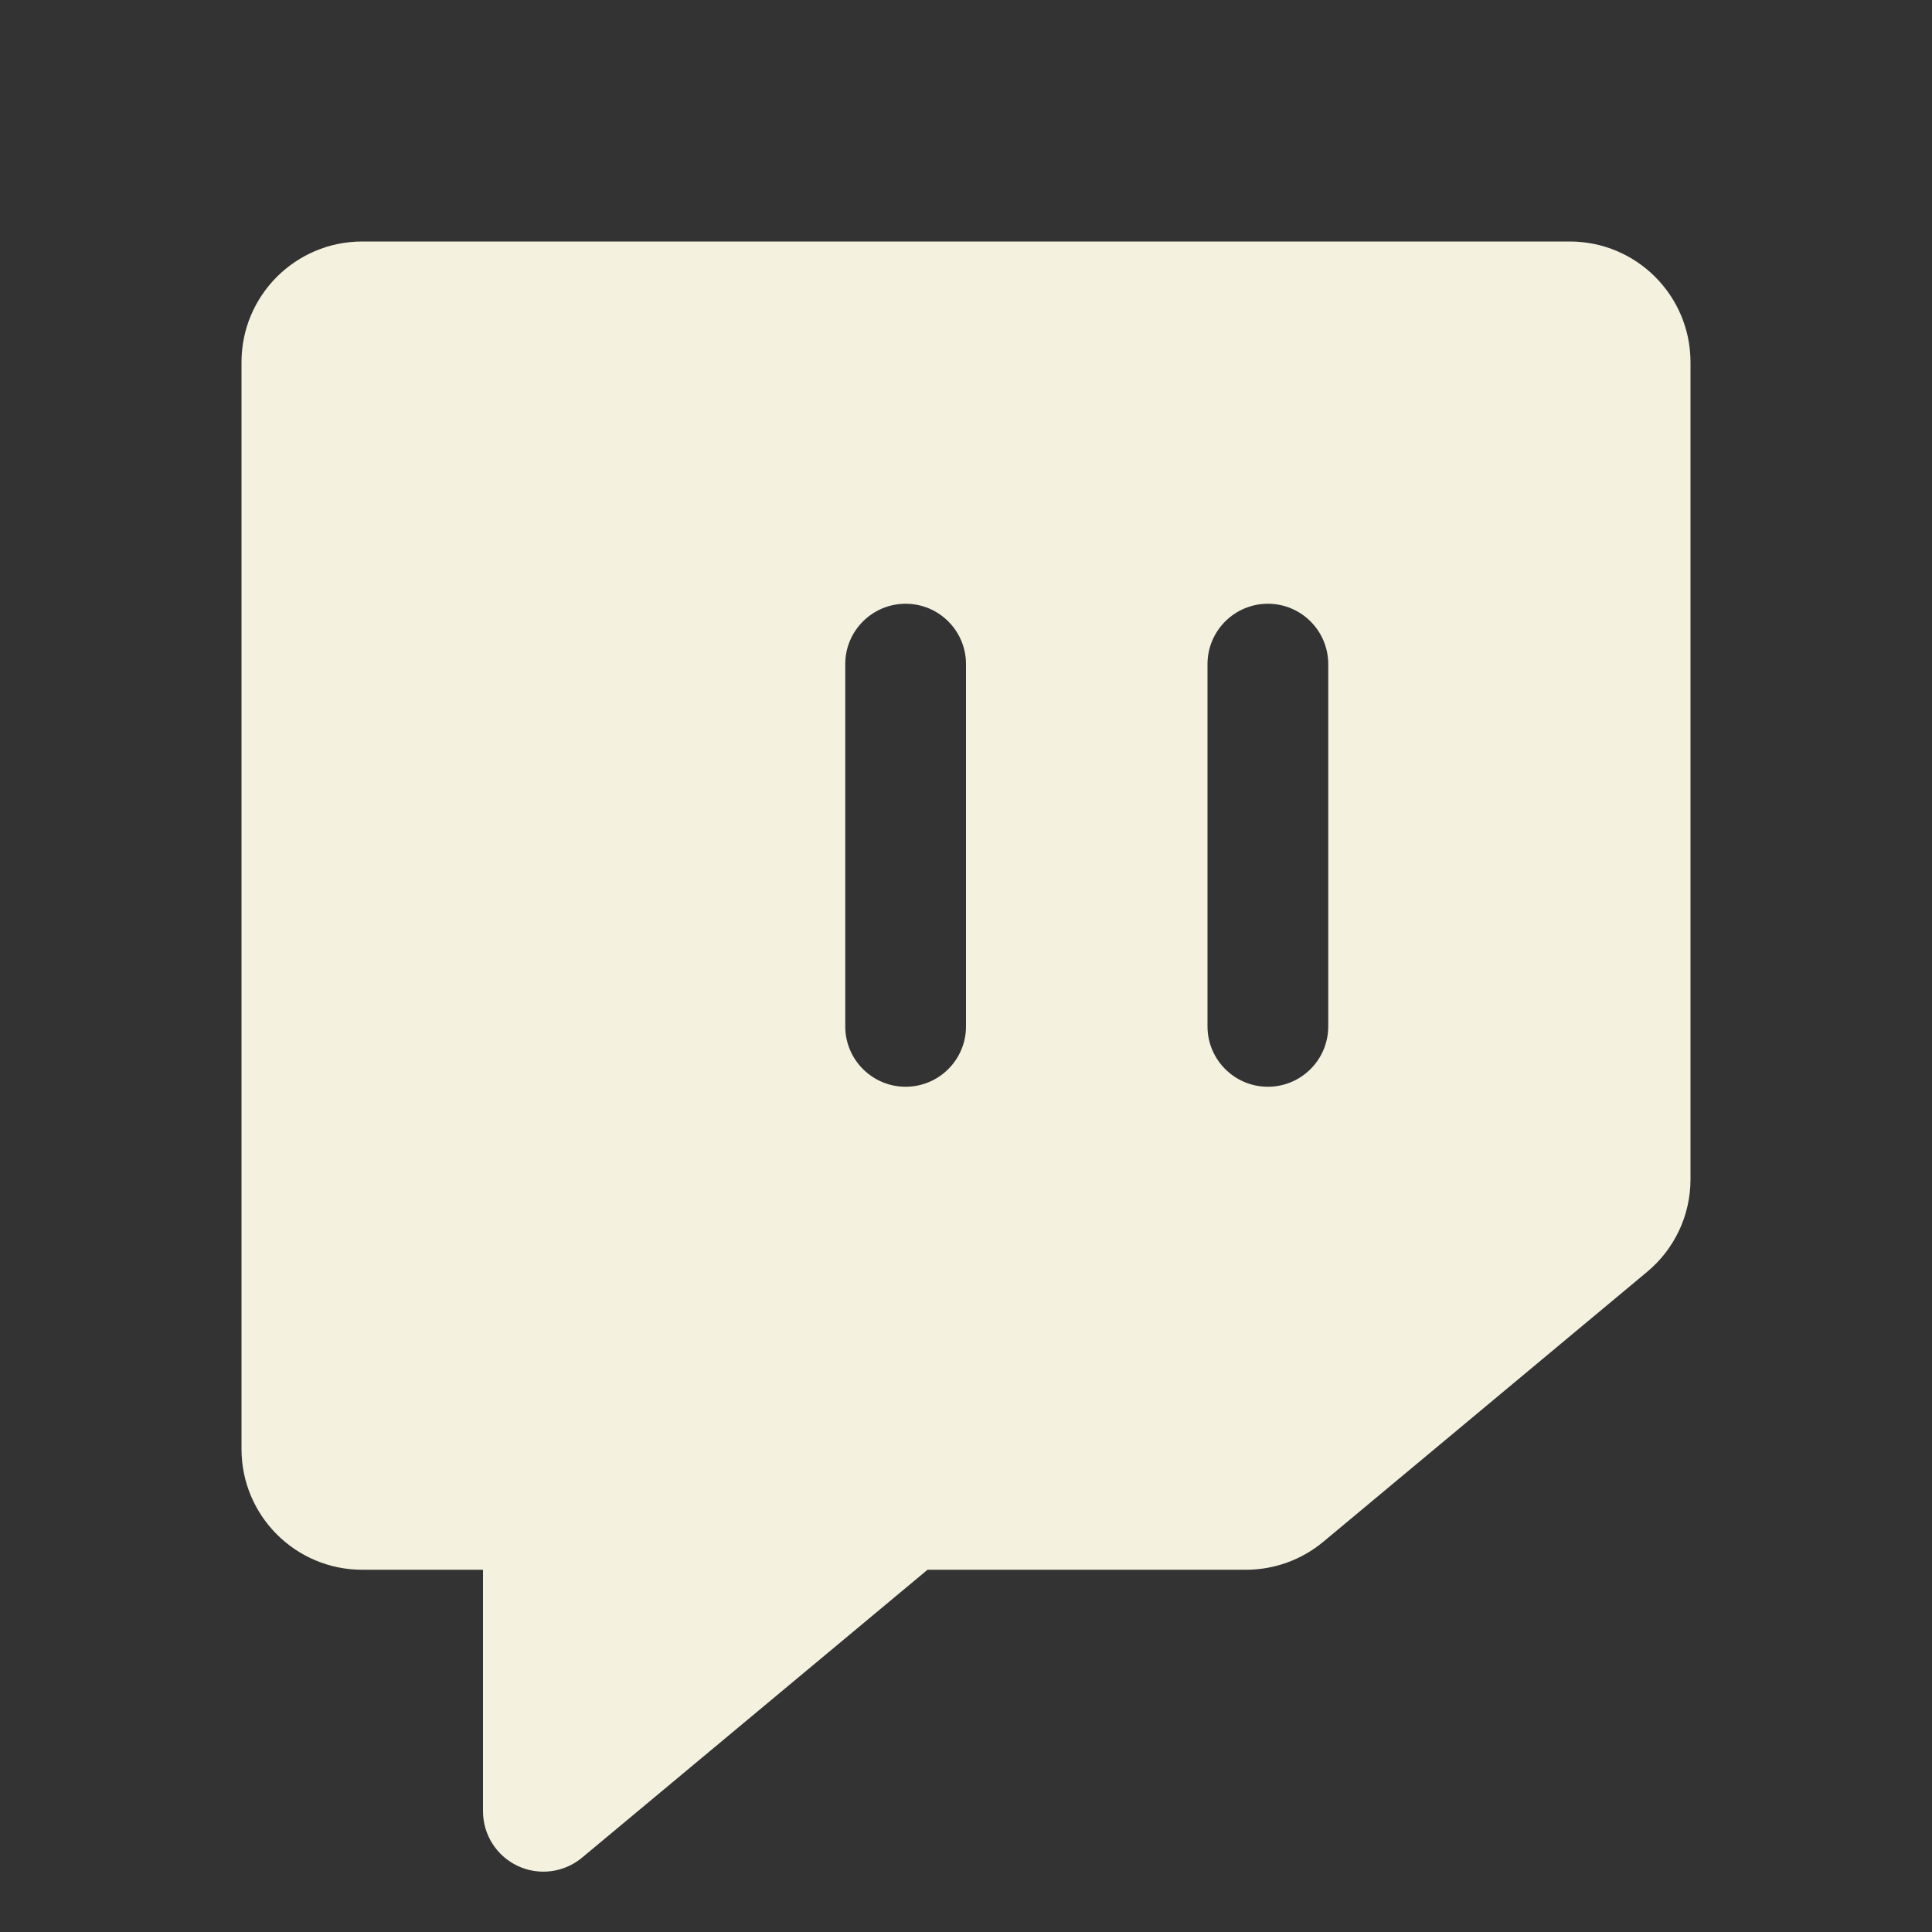 <svg height="32" width="32" viewBox="0 0 32 32" xmlns="http://www.w3.org/2000/svg"><rect x="0" y="0" width="32" height="32" fill="#333333" stroke="none"/> <path d="M26 4L6 4C4.895 4 4 4.895 4 6L4 24C4 25.105 4.895 26 6 26L8 26L8 30C8 30.388 8.224 30.741 8.576 30.906C8.927 31.071 9.342 31.017 9.64 30.769L15.363 26L20.638 26C21.106 26 21.559 25.836 21.919 25.536L27.28 21.067C27.737 20.688 28.001 20.125 28 19.531L28 6C28 4.895 27.105 4 26 4ZM16 17C16 17.552 15.552 18 15 18C14.448 18 14 17.552 14 17L14 11C14 10.448 14.448 10 15 10C15.552 10 16 10.448 16 11ZM22 17C22 17.552 21.552 18 21 18C20.448 18 20 17.552 20 17L20 11C20 10.448 20.448 10 21 10C21.552 10 22 10.448 22 11Z" fill="#F4F1DE"></path> </svg>